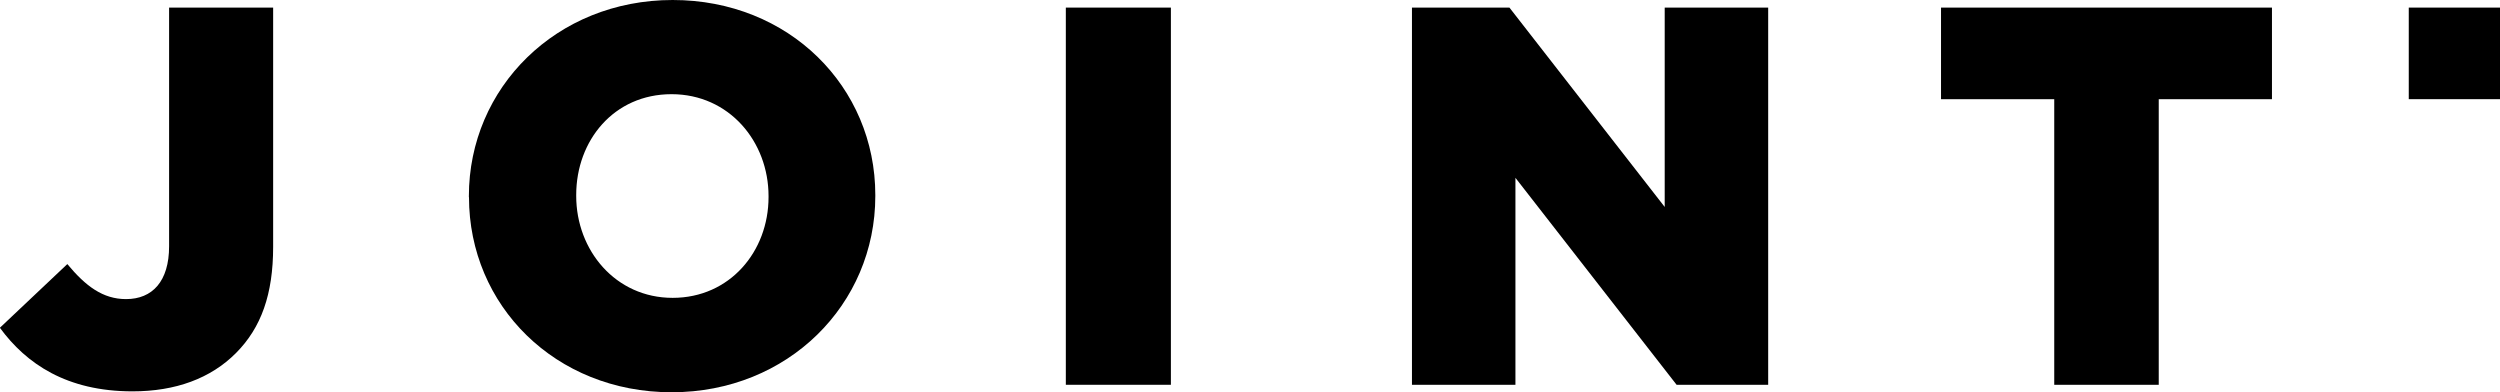 <?xml version="1.0" encoding="UTF-8"?>
<svg id="Layer_2" data-name="Layer 2" xmlns="http://www.w3.org/2000/svg" viewBox="0 0 220.58 34.62">
  <defs>
    <style>
      .cls-1 {
        fill="currentColor"
      }
    </style>
  </defs>
  <g id="Layer_1-2" data-name="Layer 1">
    <g>
      <path class="cls-1" d="M0,28.91l5.94-5.61c1.62,1.95,3.14,3.09,5.18,3.09,2.33,0,3.8-1.57,3.8-4.66V.67h9.18v21.11c0,4.18-1.05,7.13-3.28,9.37s-5.33,3.38-9.13,3.38c-5.8,0-9.37-2.43-11.7-5.61Z"/>
      <path class="cls-1" d="M41.37,17.4v-.1C41.37,7.75,49.08,0,59.35,0s17.88,7.66,17.88,17.21v.09c0,9.56-7.7,17.31-17.97,17.31s-17.88-7.66-17.88-17.21ZM67.81,17.4v-.1c0-4.8-3.47-8.99-8.56-8.99s-8.41,4.09-8.41,8.89v.09c0,4.8,3.47,8.99,8.51,8.99s8.46-4.09,8.46-8.89Z"/>
      <path class="cls-1" d="M94.04.67h9.27v33.28h-9.27V.67Z"/>
      <path class="cls-1" d="M124.57.67h8.61l13.7,17.59V.67h9.13v33.28h-8.08l-14.22-18.26v18.26h-9.13V.67Z"/>
      <path class="cls-1" d="M181.24,8.75h-9.98V.67h29.2v8.08h-9.99v25.2h-9.22V8.75Z"/>
      <path class="cls-1" d="M212.53.67h8.05v8.08h-8.05V.67Z"/>
    </g>
  </g>
</svg>